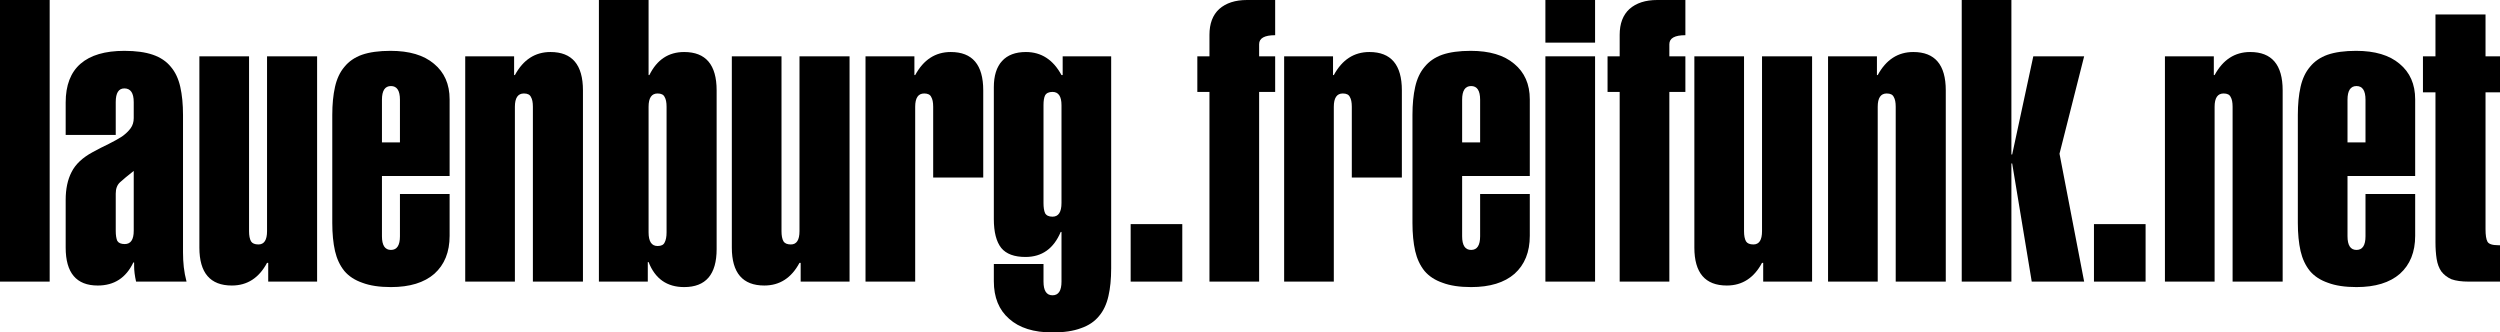 <?xml version="1.0" encoding="UTF-8" standalone="no"?>
<!-- Created with Inkscape (http://www.inkscape.org/) -->

<svg
   xmlns:dc="http://purl.org/dc/elements/1.1/"
   xmlns:cc="http://creativecommons.org/ns#"
   xmlns:rdf="http://www.w3.org/1999/02/22-rdf-syntax-ns#"
   xmlns:svg="http://www.w3.org/2000/svg"
   xmlns="http://www.w3.org/2000/svg"
   xmlns:sodipodi="http://sodipodi.sourceforge.net/DTD/sodipodi-0.dtd"
   xmlns:inkscape="http://www.inkscape.org/namespaces/inkscape"
   width="81.176mm"
   height="10.795mm"
   viewBox="0 0 287.633 38.25"
   id="svg3851"
   version="1.1"
   inkscape:version="0.91 r13725"
   sodipodi:docname="schriftzug-lfn.svg">
  <defs
     id="defs3853" />
  <sodipodi:namedview
     id="base"
     pagecolor="#ffffff"
     bordercolor="#666666"
     borderopacity="1.0"
     inkscape:pageopacity="0.0"
     inkscape:pageshadow="2"
     inkscape:zoom="0.98994949"
     inkscape:cx="316.91214"
     inkscape:cy="-197.75642"
     inkscape:document-units="px"
     inkscape:current-layer="layer1"
     showgrid="false"
     fit-margin-top="0"
     fit-margin-left="0"
     fit-margin-right="0"
     fit-margin-bottom="0"
     inkscape:window-width="1920"
     inkscape:window-height="971"
     inkscape:window-x="0"
     inkscape:window-y="31"
     inkscape:window-maximized="1" />
  <g
     inkscape:label="Ebene 1"
     inkscape:groupmode="layer"
     id="layer1"
     transform="translate(-58.088,-62.819)">
    <g
       style="font-style:normal;font-weight:normal;font-size:40px;line-height:125%;font-family:Sans;letter-spacing:0px;word-spacing:0px;fill:#000000;fill-opacity:1;stroke:none;stroke-width:1px;stroke-linecap:butt;stroke-linejoin:miter;stroke-opacity:1"
       id="text3859">
      <path
         d="m 58.088,62.819 5.715,0 0,32.4 -5.715,0 0,-32.4 z"
         style="font-style:normal;font-variant:normal;font-weight:900;font-stretch:normal;font-size:45px;font-family:'Swiss 911';-inkscape-font-specification:'Swiss 911 Heavy'"
         id="path3883" />
      <path
         d="m 73.474,82.484 q -1.035,0.81 -1.575,1.305 -0.495,0.45 -0.495,1.305 l 0,4.275 q 0,0.765 0.18,1.17 0.225,0.36 0.855,0.36 1.035,0 1.035,-1.53 l 0,-6.885 z m -7.83,-7.875 q 0,-2.97 1.71,-4.455 1.71,-1.485 5.04,-1.485 1.98,0 3.285,0.45 1.305,0.45 2.07,1.395 0.765,0.9 1.08,2.295 0.315,1.395 0.315,3.24 l 0,15.795 q 0,0.9 0.09,1.71 0.09,0.81 0.315,1.665 l -5.805,0 q -0.225,-0.99 -0.225,-1.8 l 0,-0.405 -0.09,0 q -1.26,2.655 -4.095,2.655 -3.69,0 -3.69,-4.365 l 0,-5.49 q 0,-1.89 0.675,-3.195 0.675,-1.35 2.43,-2.295 0.99,-0.54 1.845,-0.945 0.9,-0.45 1.53,-0.855 0.63,-0.45 0.99,-0.945 0.36,-0.495 0.36,-1.17 l 0,-1.845 q 0,-1.575 -1.08,-1.575 -0.99,0 -0.99,1.575 l 0,3.78 -5.76,0 0,-3.735 z"
         style="font-style:normal;font-variant:normal;font-weight:900;font-stretch:normal;font-size:45px;font-family:'Swiss 911';-inkscape-font-specification:'Swiss 911 Heavy'"
         id="path3885" />
      <path
         d="m 94.572,95.219 -5.625,0 0,-2.16 -0.135,0 q -1.395,2.61 -4.05,2.61 -3.735,0 -3.735,-4.365 l 0,-22.005 5.715,0 0,20.115 q 0,0.765 0.225,1.17 0.225,0.36 0.855,0.36 0.99,0 0.99,-1.53 l 0,-20.115 5.76,0 0,25.92 z"
         style="font-style:normal;font-variant:normal;font-weight:900;font-stretch:normal;font-size:45px;font-family:'Swiss 911';-inkscape-font-specification:'Swiss 911 Heavy'"
         id="path3887" />
      <path
         d="m 102.033,79.199 2.07,0 0,-4.905 q 0,-1.575 -1.035,-1.575 -1.035,0 -1.035,1.575 l 0,4.905 z m 0,10.8 q 0,1.575 1.035,1.575 1.035,0 1.035,-1.575 l 0,-4.86 5.715,0 0,4.815 q 0,2.79 -1.755,4.365 -1.755,1.53 -4.995,1.53 -1.98,0 -3.285,-0.495 -1.305,-0.45 -2.07,-1.35 -0.765,-0.945 -1.08,-2.295 -0.315,-1.395 -0.315,-3.24 l 0,-12.42 q 0,-1.845 0.315,-3.24 0.315,-1.395 1.08,-2.295 0.765,-0.945 2.025,-1.395 1.305,-0.45 3.285,-0.45 3.24,0 4.995,1.485 1.8,1.485 1.8,4.095 l 0,8.82 -7.785,0 0,6.93 z"
         style="font-style:normal;font-variant:normal;font-weight:900;font-stretch:normal;font-size:45px;font-family:'Swiss 911';-inkscape-font-specification:'Swiss 911 Heavy'"
         id="path3889" />
      <path
         d="m 111.613,69.299 5.625,0 0,2.16 0.09,0 q 1.44,-2.655 4.095,-2.655 3.735,0 3.735,4.41 l 0,22.005 -5.76,0 0,-20.115 q 0,-0.765 -0.225,-1.125 -0.18,-0.405 -0.81,-0.405 -1.035,0 -1.035,1.53 l 0,20.115 -5.715,0 0,-25.92 z"
         style="font-style:normal;font-variant:normal;font-weight:900;font-stretch:normal;font-size:45px;font-family:'Swiss 911';-inkscape-font-specification:'Swiss 911 Heavy'"
         id="path3891" />
      <path
         d="m 134.779,75.104 q 0,-0.765 -0.225,-1.125 -0.18,-0.405 -0.81,-0.405 -1.035,0 -1.035,1.53 l 0,14.445 q 0,1.575 1.035,1.575 0.63,0 0.81,-0.405 0.225,-0.405 0.225,-1.17 l 0,-14.445 z m -7.785,-12.285 5.715,0 0,8.64 0.09,0 q 1.305,-2.655 4.005,-2.655 3.735,0 3.735,4.41 l 0,18.27 q 0,4.365 -3.735,4.365 -2.97,0 -4.095,-2.88 l -0.09,0 0,2.25 -5.625,0 0,-32.4 z"
         style="font-style:normal;font-variant:normal;font-weight:900;font-stretch:normal;font-size:45px;font-family:'Swiss 911';-inkscape-font-specification:'Swiss 911 Heavy'"
         id="path3893" />
      <path
         d="m 155.832,95.219 -5.625,0 0,-2.16 -0.135,0 q -1.395,2.61 -4.05,2.61 -3.735,0 -3.735,-4.365 l 0,-22.005 5.715,0 0,20.115 q 0,0.765 0.225,1.17 0.225,0.36 0.855,0.36 0.99,0 0.99,-1.53 l 0,-20.115 5.76,0 0,25.92 z"
         style="font-style:normal;font-variant:normal;font-weight:900;font-stretch:normal;font-size:45px;font-family:'Swiss 911';-inkscape-font-specification:'Swiss 911 Heavy'"
         id="path3895" />
      <path
         d="m 157.668,69.299 5.625,0 0,2.16 0.09,0 q 1.44,-2.655 4.095,-2.655 3.735,0 3.735,4.41 l 0,10.035 -5.76,0 0,-8.145 q 0,-0.765 -0.225,-1.125 -0.18,-0.405 -0.81,-0.405 -1.035,0 -1.035,1.53 l 0,20.115 -5.715,0 0,-25.92 z"
         style="font-style:normal;font-variant:normal;font-weight:900;font-stretch:normal;font-size:45px;font-family:'Swiss 911';-inkscape-font-specification:'Swiss 911 Heavy'"
         id="path3897" />
      <path
         d="m 178.146,86.174 q 0,0.765 0.18,1.17 0.225,0.405 0.855,0.405 1.035,0 1.035,-1.575 l 0,-11.25 q 0,-1.53 -1.035,-1.53 -0.63,0 -0.855,0.405 -0.18,0.36 -0.18,1.125 l 0,11.25 z m 1.98,3.33 q -1.215,2.88 -4.05,2.88 -1.935,0 -2.79,-1.035 -0.855,-1.08 -0.855,-3.33 l 0,-15.165 q 0,-1.98 0.945,-3.015 0.945,-1.035 2.745,-1.035 2.655,0 4.095,2.655 l 0.135,0 0,-2.16 5.58,0 0,24.39 q 0,1.845 -0.315,3.195 -0.315,1.395 -1.08,2.295 -0.765,0.945 -2.07,1.395 -1.305,0.495 -3.285,0.495 -3.24,0 -4.995,-1.575 -1.755,-1.53 -1.755,-4.32 l 0,-1.98 5.715,0 0,2.025 q 0,1.575 1.035,1.575 1.035,0 1.035,-1.575 l 0,-5.715 -0.09,0 z"
         style="font-style:normal;font-variant:normal;font-weight:900;font-stretch:normal;font-size:45px;font-family:'Swiss 911';-inkscape-font-specification:'Swiss 911 Heavy'"
         id="path3899" />
      <path
         d="m 188.174,88.604 5.94,0 0,6.615 -5.94,0 0,-6.615 z"
         style="font-style:normal;font-variant:normal;font-weight:900;font-stretch:normal;font-size:45px;font-family:'Swiss 911';-inkscape-font-specification:'Swiss 911 Heavy'"
         id="path3901" />
      <path
         d="m 197.24,73.394 -1.395,0 0,-4.095 1.395,0 0,-2.475 q 0,-1.935 1.125,-2.97 1.17,-1.035 3.195,-1.035 l 3.24,0 0,4.05 q -1.845,0 -1.845,1.035 l 0,1.395 1.845,0 0,4.095 -1.845,0 0,21.825 -5.715,0 0,-21.825 z"
         style="font-style:normal;font-variant:normal;font-weight:900;font-stretch:normal;font-size:45px;font-family:'Swiss 911';-inkscape-font-specification:'Swiss 911 Heavy'"
         id="path3903" />
      <path
         d="m 205.832,69.299 5.625,0 0,2.16 0.09,0 q 1.44,-2.655 4.095,-2.655 3.735,0 3.735,4.41 l 0,10.035 -5.76,0 0,-8.145 q 0,-0.765 -0.225,-1.125 -0.18,-0.405 -0.81,-0.405 -1.035,0 -1.035,1.53 l 0,20.115 -5.715,0 0,-25.92 z"
         style="font-style:normal;font-variant:normal;font-weight:900;font-stretch:normal;font-size:45px;font-family:'Swiss 911';-inkscape-font-specification:'Swiss 911 Heavy'"
         id="path3905" />
      <path
         d="m 226.311,79.199 2.07,0 0,-4.905 q 0,-1.575 -1.035,-1.575 -1.035,0 -1.035,1.575 l 0,4.905 z m 0,10.8 q 0,1.575 1.035,1.575 1.035,0 1.035,-1.575 l 0,-4.86 5.715,0 0,4.815 q 0,2.79 -1.755,4.365 -1.755,1.53 -4.995,1.53 -1.98,0 -3.285,-0.495 -1.305,-0.45 -2.07,-1.35 -0.765,-0.945 -1.08,-2.295 -0.315,-1.395 -0.315,-3.24 l 0,-12.42 q 0,-1.845 0.315,-3.24 0.315,-1.395 1.08,-2.295 0.765,-0.945 2.025,-1.395 1.305,-0.45 3.285,-0.45 3.24,0 4.995,1.485 1.8,1.485 1.8,4.095 l 0,8.82 -7.785,0 0,6.93 z"
         style="font-style:normal;font-variant:normal;font-weight:900;font-stretch:normal;font-size:45px;font-family:'Swiss 911';-inkscape-font-specification:'Swiss 911 Heavy'"
         id="path3907" />
      <path
         d="m 235.891,69.299 5.715,0 0,25.92 -5.715,0 0,-25.92 z m 0,-6.48 5.715,0 0,4.905 -5.715,0 0,-4.905 z"
         style="font-style:normal;font-variant:normal;font-weight:900;font-stretch:normal;font-size:45px;font-family:'Swiss 911';-inkscape-font-specification:'Swiss 911 Heavy'"
         id="path3909" />
      <path
         d="m 244.437,73.394 -1.395,0 0,-4.095 1.395,0 0,-2.475 q 0,-1.935 1.125,-2.97 1.17,-1.035 3.195,-1.035 l 3.24,0 0,4.05 q -1.845,0 -1.845,1.035 l 0,1.395 1.845,0 0,4.095 -1.845,0 0,21.825 -5.715,0 0,-21.825 z"
         style="font-style:normal;font-variant:normal;font-weight:900;font-stretch:normal;font-size:45px;font-family:'Swiss 911';-inkscape-font-specification:'Swiss 911 Heavy'"
         id="path3911" />
      <path
         d="m 266.574,95.219 -5.625,0 0,-2.16 -0.135,0 q -1.395,2.61 -4.05,2.61 -3.735,0 -3.735,-4.365 l 0,-22.005 5.715,0 0,20.115 q 0,0.765 0.225,1.17 0.225,0.36 0.855,0.36 0.99,0 0.99,-1.53 l 0,-20.115 5.76,0 0,25.92 z"
         style="font-style:normal;font-variant:normal;font-weight:900;font-stretch:normal;font-size:45px;font-family:'Swiss 911';-inkscape-font-specification:'Swiss 911 Heavy'"
         id="path3913" />
      <path
         d="m 268.41,69.299 5.625,0 0,2.16 0.09,0 q 1.44,-2.655 4.095,-2.655 3.735,0 3.735,4.41 l 0,22.005 -5.76,0 0,-20.115 q 0,-0.765 -0.225,-1.125 -0.18,-0.405 -0.81,-0.405 -1.035,0 -1.035,1.53 l 0,20.115 -5.715,0 0,-25.92 z"
         style="font-style:normal;font-variant:normal;font-weight:900;font-stretch:normal;font-size:45px;font-family:'Swiss 911';-inkscape-font-specification:'Swiss 911 Heavy'"
         id="path3915" />
      <path
         d="m 283.791,62.819 5.715,0 0,17.775 0.09,0 2.43,-11.295 5.85,0 -2.835,11.205 2.835,14.715 -6.03,0 -2.25,-13.59 -0.09,0 0,13.59 -5.715,0 0,-32.4 z"
         style="font-style:normal;font-variant:normal;font-weight:900;font-stretch:normal;font-size:45px;font-family:'Swiss 911';-inkscape-font-specification:'Swiss 911 Heavy'"
         id="path3917" />
      <path
         d="m 299.005,88.604 5.94,0 0,6.615 -5.94,0 0,-6.615 z"
         style="font-style:normal;font-variant:normal;font-weight:900;font-stretch:normal;font-size:45px;font-family:'Swiss 911';-inkscape-font-specification:'Swiss 911 Heavy'"
         id="path3919" />
      <path
         d="m 307.17,69.299 5.625,0 0,2.16 0.09,0 q 1.44,-2.655 4.095,-2.655 3.735,0 3.735,4.41 l 0,22.005 -5.76,0 0,-20.115 q 0,-0.765 -0.225,-1.125 -0.18,-0.405 -0.81,-0.405 -1.035,0 -1.035,1.53 l 0,20.115 -5.715,0 0,-25.92 z"
         style="font-style:normal;font-variant:normal;font-weight:900;font-stretch:normal;font-size:45px;font-family:'Swiss 911';-inkscape-font-specification:'Swiss 911 Heavy'"
         id="path3921" />
      <path
         d="m 328.176,79.199 2.07,0 0,-4.905 q 0,-1.575 -1.035,-1.575 -1.035,0 -1.035,1.575 l 0,4.905 z m 0,10.8 q 0,1.575 1.035,1.575 1.035,0 1.035,-1.575 l 0,-4.86 5.715,0 0,4.815 q 0,2.79 -1.755,4.365 -1.755,1.53 -4.995,1.53 -1.98,0 -3.285,-0.495 -1.305,-0.45 -2.07,-1.35 -0.765,-0.945 -1.08,-2.295 -0.315,-1.395 -0.315,-3.24 l 0,-12.42 q 0,-1.845 0.315,-3.24 0.315,-1.395 1.08,-2.295 0.765,-0.945 2.025,-1.395 1.305,-0.45 3.285,-0.45 3.24,0 4.995,1.485 1.8,1.485 1.8,4.095 l 0,8.82 -7.785,0 0,6.93 z"
         style="font-style:normal;font-variant:normal;font-weight:900;font-stretch:normal;font-size:45px;font-family:'Swiss 911';-inkscape-font-specification:'Swiss 911 Heavy'"
         id="path3923" />
      <path
         d="m 336.856,69.299 1.44,0 0,-4.815 5.76,0 0,4.815 1.665,0 0,4.14 -1.665,0 0,15.75 q 0,1.035 0.225,1.44 0.225,0.405 1.26,0.405 l 0.18,0 0,4.185 -3.6,0 q -1.215,0 -1.98,-0.27 -0.72,-0.315 -1.17,-0.9 -0.405,-0.585 -0.54,-1.44 -0.135,-0.855 -0.135,-1.935 l 0,-17.235 -1.44,0 0,-4.14 z"
         style="font-style:normal;font-variant:normal;font-weight:900;font-stretch:normal;font-size:45px;font-family:'Swiss 911';-inkscape-font-specification:'Swiss 911 Heavy'"
         id="path3925" />
    </g>
  </g>
</svg>
